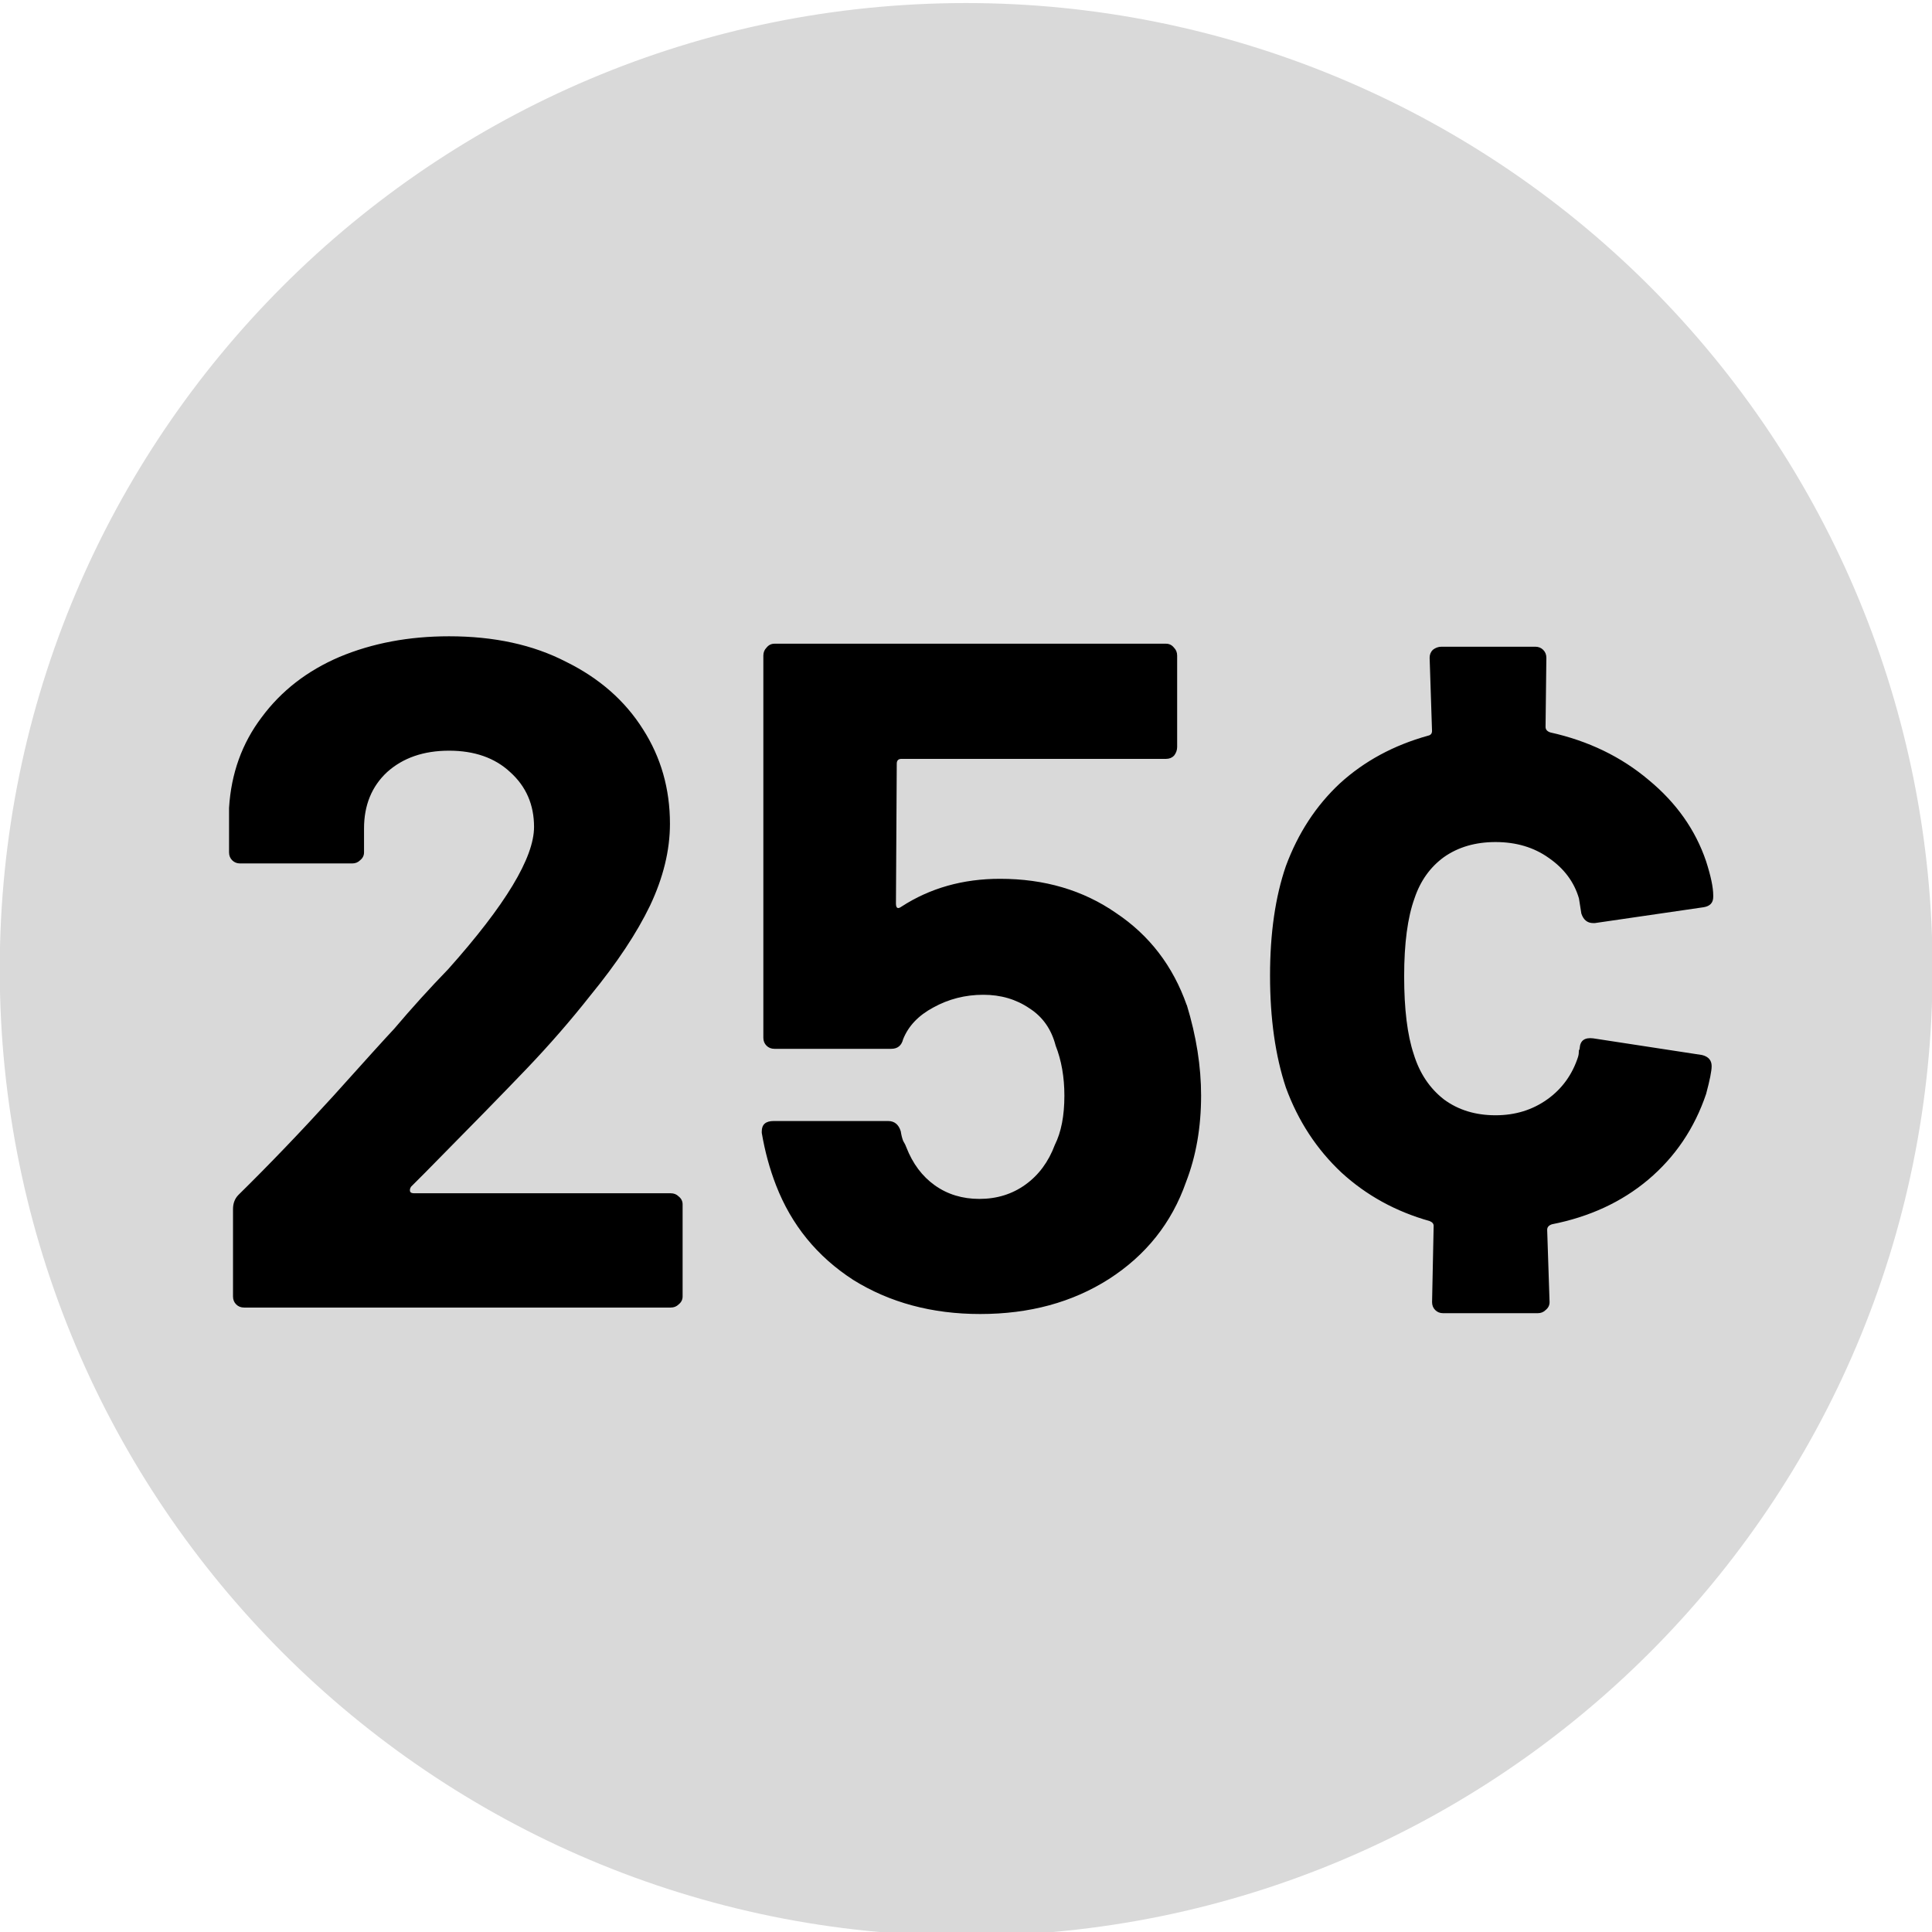 <svg version="1.1" viewBox="0.0 0.0 38.0 38.0" fill="none" stroke="none" stroke-linecap="square" stroke-miterlimit="10" xmlns:xlink="http://www.w3.org/1999/xlink" xmlns="http://www.w3.org/2000/svg"><clipPath id="p.0"><path d="m0 0l38.0 0l0 38.0l-38.0 0l0 -38.0z" clip-rule="nonzero"/></clipPath><g clip-path="url(#p.0)"><path fill="#000000" fill-opacity="0.0" d="m0 0l38.0 0l0 38.0l-38.0 0z" fill-rule="evenodd"/><path fill="#d9d9d9" d="m-0.005 19.068l0 0c0 -10.498 8.51 -19.008 19.008 -19.008l0 0c5.041 0 9.876 2.003 13.441 5.567c3.565 3.565 5.567 8.399 5.567 13.441l0 0c0 10.498 -8.51 19.008 -19.008 19.008l0 0c-10.498 0 -19.008 -8.51 -19.008 -19.008z" fill-rule="evenodd"/><path fill="#000000" fill-opacity="0.0" d="m-13.315 -2.008l64.63 0l0 42.016l-64.63 0z" fill-rule="evenodd"/><path fill="#000000" d="m8.083 23.345q-0.031 0.047 -0.016 0.094q0.016 0.031 0.078 0.031l5.047 0q0.094 0 0.156 0.062q0.078 0.062 0.078 0.156l0 1.812q0 0.094 -0.078 0.156q-0.062 0.062 -0.156 0.062l-8.391 0q-0.094 0 -0.156 -0.062q-0.062 -0.062 -0.062 -0.156l0 -1.719q0 -0.172 0.109 -0.281q0.906 -0.891 1.859 -1.938q0.953 -1.062 1.203 -1.328q0.516 -0.609 1.062 -1.172q1.688 -1.891 1.688 -2.797q0 -0.656 -0.469 -1.078q-0.453 -0.422 -1.203 -0.422q-0.75 0 -1.219 0.422q-0.453 0.422 -0.453 1.109l0 0.469q0 0.094 -0.078 0.156q-0.062 0.062 -0.156 0.062l-2.203 0q-0.094 0 -0.156 -0.062q-0.062 -0.062 -0.062 -0.156l0 -0.875q0.062 -1.016 0.641 -1.781q0.578 -0.781 1.531 -1.188q0.969 -0.406 2.156 -0.406q1.328 0 2.297 0.5q0.984 0.484 1.516 1.328q0.531 0.828 0.531 1.859q0 0.781 -0.391 1.609q-0.391 0.812 -1.172 1.766q-0.578 0.734 -1.25 1.438q-0.672 0.703 -2.0 2.047l-0.281 0.281zm15.26 -3.578q0.281 0.922 0.281 1.781q0 0.938 -0.297 1.703q-0.422 1.203 -1.516 1.906q-1.078 0.688 -2.531 0.688q-1.422 0 -2.5 -0.672q-1.062 -0.688 -1.516 -1.859q-0.188 -0.484 -0.281 -1.031l0 -0.031q0 -0.203 0.234 -0.203l2.25 0q0.188 0 0.25 0.203q0.016 0.109 0.047 0.188q0.047 0.078 0.062 0.125q0.188 0.484 0.562 0.75q0.375 0.266 0.875 0.266q0.516 0 0.906 -0.281q0.391 -0.281 0.578 -0.781q0.188 -0.375 0.188 -0.969q0 -0.547 -0.172 -0.984q-0.125 -0.484 -0.516 -0.734q-0.391 -0.266 -0.906 -0.266q-0.531 0 -0.984 0.25q-0.438 0.234 -0.594 0.625q-0.047 0.188 -0.234 0.188l-2.297 0q-0.094 0 -0.156 -0.062q-0.062 -0.062 -0.062 -0.156l0 -7.516q0 -0.094 0.062 -0.156q0.062 -0.078 0.156 -0.078l7.703 0q0.094 0 0.156 0.078q0.062 0.062 0.062 0.156l0 1.797q0 0.094 -0.062 0.172q-0.062 0.062 -0.156 0.062l-5.203 0q-0.094 0 -0.094 0.094l-0.016 2.75q0 0.141 0.109 0.062q0.844 -0.547 1.938 -0.547q1.312 0 2.281 0.672q0.984 0.656 1.391 1.812zm7.696 1.016q0.016 -0.047 0.016 -0.125q0.016 -0.016 0.016 -0.047q0.016 -0.219 0.266 -0.188l2.141 0.328q0.188 0.047 0.188 0.219q0 0.141 -0.109 0.547q-0.344 1.016 -1.141 1.688q-0.781 0.656 -1.891 0.875q-0.094 0.031 -0.094 0.109l0.047 1.422q0 0.094 -0.078 0.156q-0.062 0.062 -0.156 0.062l-1.859 0q-0.094 0 -0.156 -0.062q-0.062 -0.062 -0.062 -0.156l0.031 -1.5q0 -0.062 -0.078 -0.094q-1.0 -0.281 -1.734 -0.953q-0.734 -0.688 -1.094 -1.672q-0.312 -0.938 -0.312 -2.203q0 -1.25 0.312 -2.156q0.359 -0.969 1.062 -1.625q0.719 -0.656 1.734 -0.938q0.078 -0.016 0.078 -0.094l-0.047 -1.438q0 -0.094 0.062 -0.156q0.078 -0.062 0.172 -0.062l1.844 0q0.094 0 0.156 0.062q0.062 0.062 0.062 0.156l-0.016 1.359q0 0.078 0.094 0.109q1.125 0.25 1.938 0.938q0.812 0.672 1.125 1.594q0.141 0.438 0.141 0.672l0 0.031q0 0.172 -0.188 0.203l-2.141 0.312l-0.031 0q-0.172 0 -0.234 -0.188l-0.047 -0.297q-0.141 -0.484 -0.594 -0.797q-0.438 -0.312 -1.047 -0.312q-0.594 0 -1.016 0.297q-0.406 0.297 -0.578 0.812q-0.203 0.562 -0.203 1.531q0 0.969 0.188 1.531q0.172 0.562 0.594 0.891q0.422 0.312 1.016 0.312q0.578 0 1.016 -0.312q0.438 -0.312 0.609 -0.844z" fill-rule="nonzero"/></g></svg>